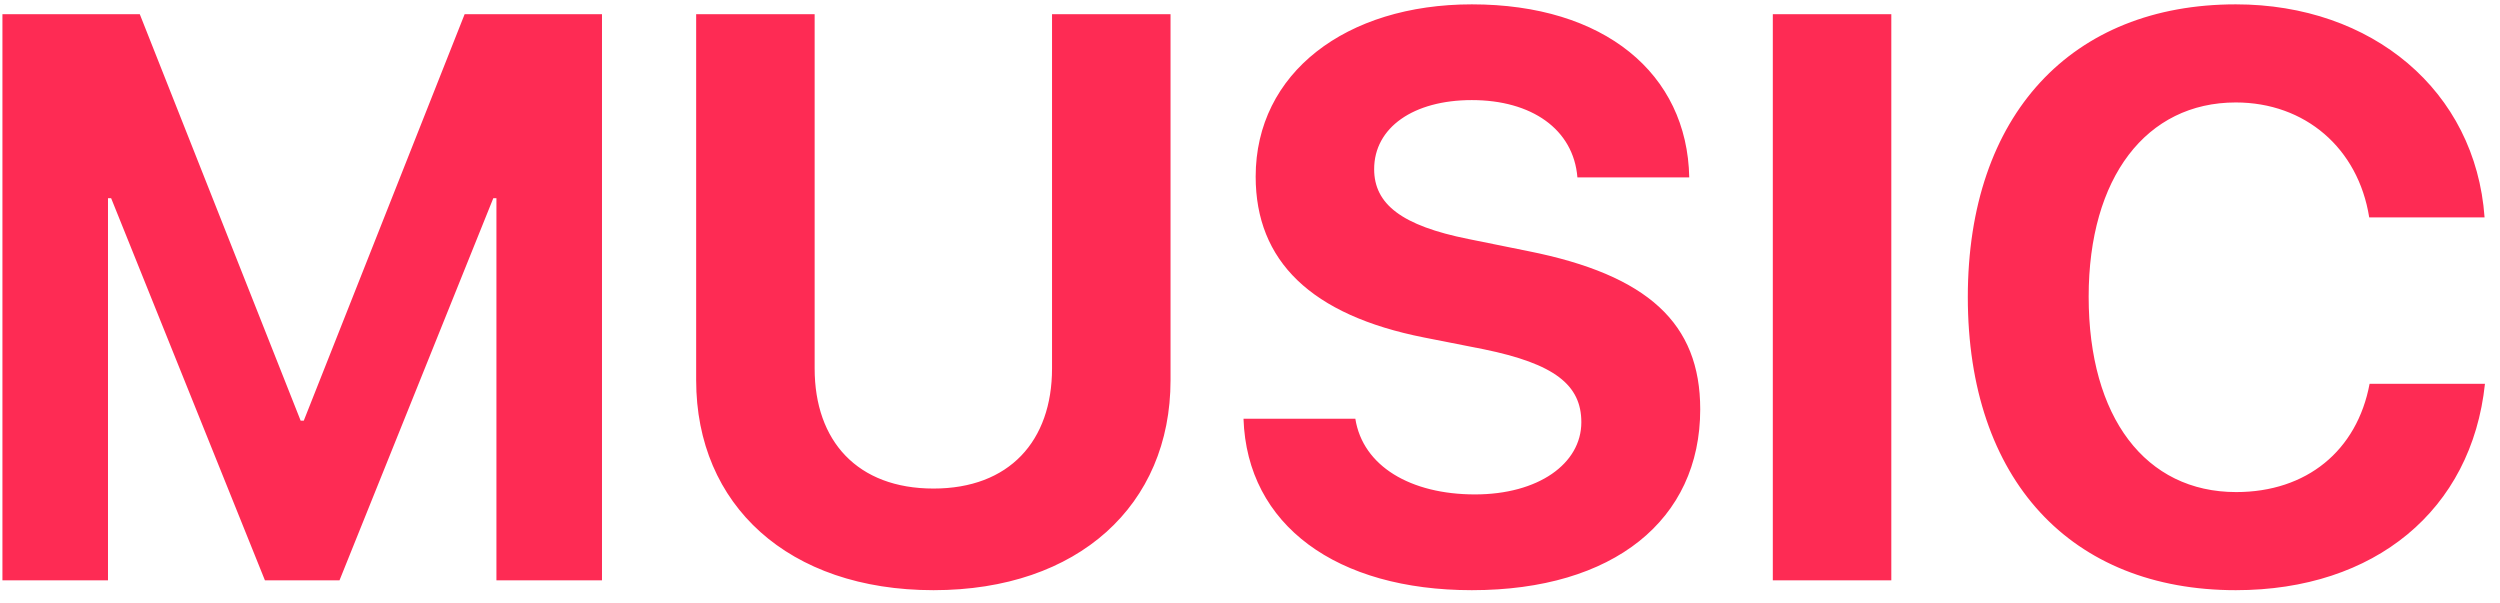 <svg width="224" height="54" viewBox="0 0 224 54" fill="none" xmlns="http://www.w3.org/2000/svg">
<path d="M28.969 34V8.635H22.816L15.609 26.846H15.469L8.262 8.635H2.109V34H6.838V16.879H6.979L13.869 34H17.209L24.1 16.879H24.24V34H28.969ZM38.496 8.635H33.188V25.035C33.188 30.625 37.318 34.44 43.822 34.44C50.309 34.44 54.44 30.625 54.44 25.035V8.635H49.131V24.508C49.131 27.76 47.215 29.887 43.822 29.887C40.412 29.887 38.496 27.76 38.496 24.508V8.635ZM57.709 26.758C57.867 31.539 61.893 34.44 67.939 34.44C74.285 34.44 78.17 31.293 78.17 26.336C78.17 22.486 75.832 20.324 70.471 19.252L67.781 18.707C64.793 18.109 63.562 17.143 63.562 15.578C63.562 13.715 65.32 12.484 67.939 12.484C70.611 12.484 72.492 13.785 72.668 15.947H77.678C77.59 11.289 73.863 8.195 67.939 8.195C62.297 8.195 58.254 11.271 58.254 15.912C58.254 19.691 60.732 22.117 65.795 23.119L68.467 23.646C71.648 24.297 72.844 25.246 72.844 26.916C72.844 28.779 70.91 30.15 68.08 30.15C65.197 30.15 63.053 28.885 62.719 26.758H57.709ZM86.731 34V8.635H81.422V34H86.731ZM102.164 34.44C108.387 34.44 112.729 30.854 113.326 25.193H108.158C107.596 28.199 105.328 30.045 102.182 30.045C98.121 30.045 95.572 26.705 95.572 21.291C95.572 15.947 98.156 12.59 102.164 12.59C105.258 12.59 107.648 14.629 108.141 17.74H113.309C112.904 12.062 108.264 8.195 102.164 8.195C94.816 8.195 90.158 13.135 90.158 21.309C90.158 29.5 94.781 34.44 102.164 34.44Z" transform="translate(-4 -16) scale(2)" fill="#FE2B54"/>
</svg>
